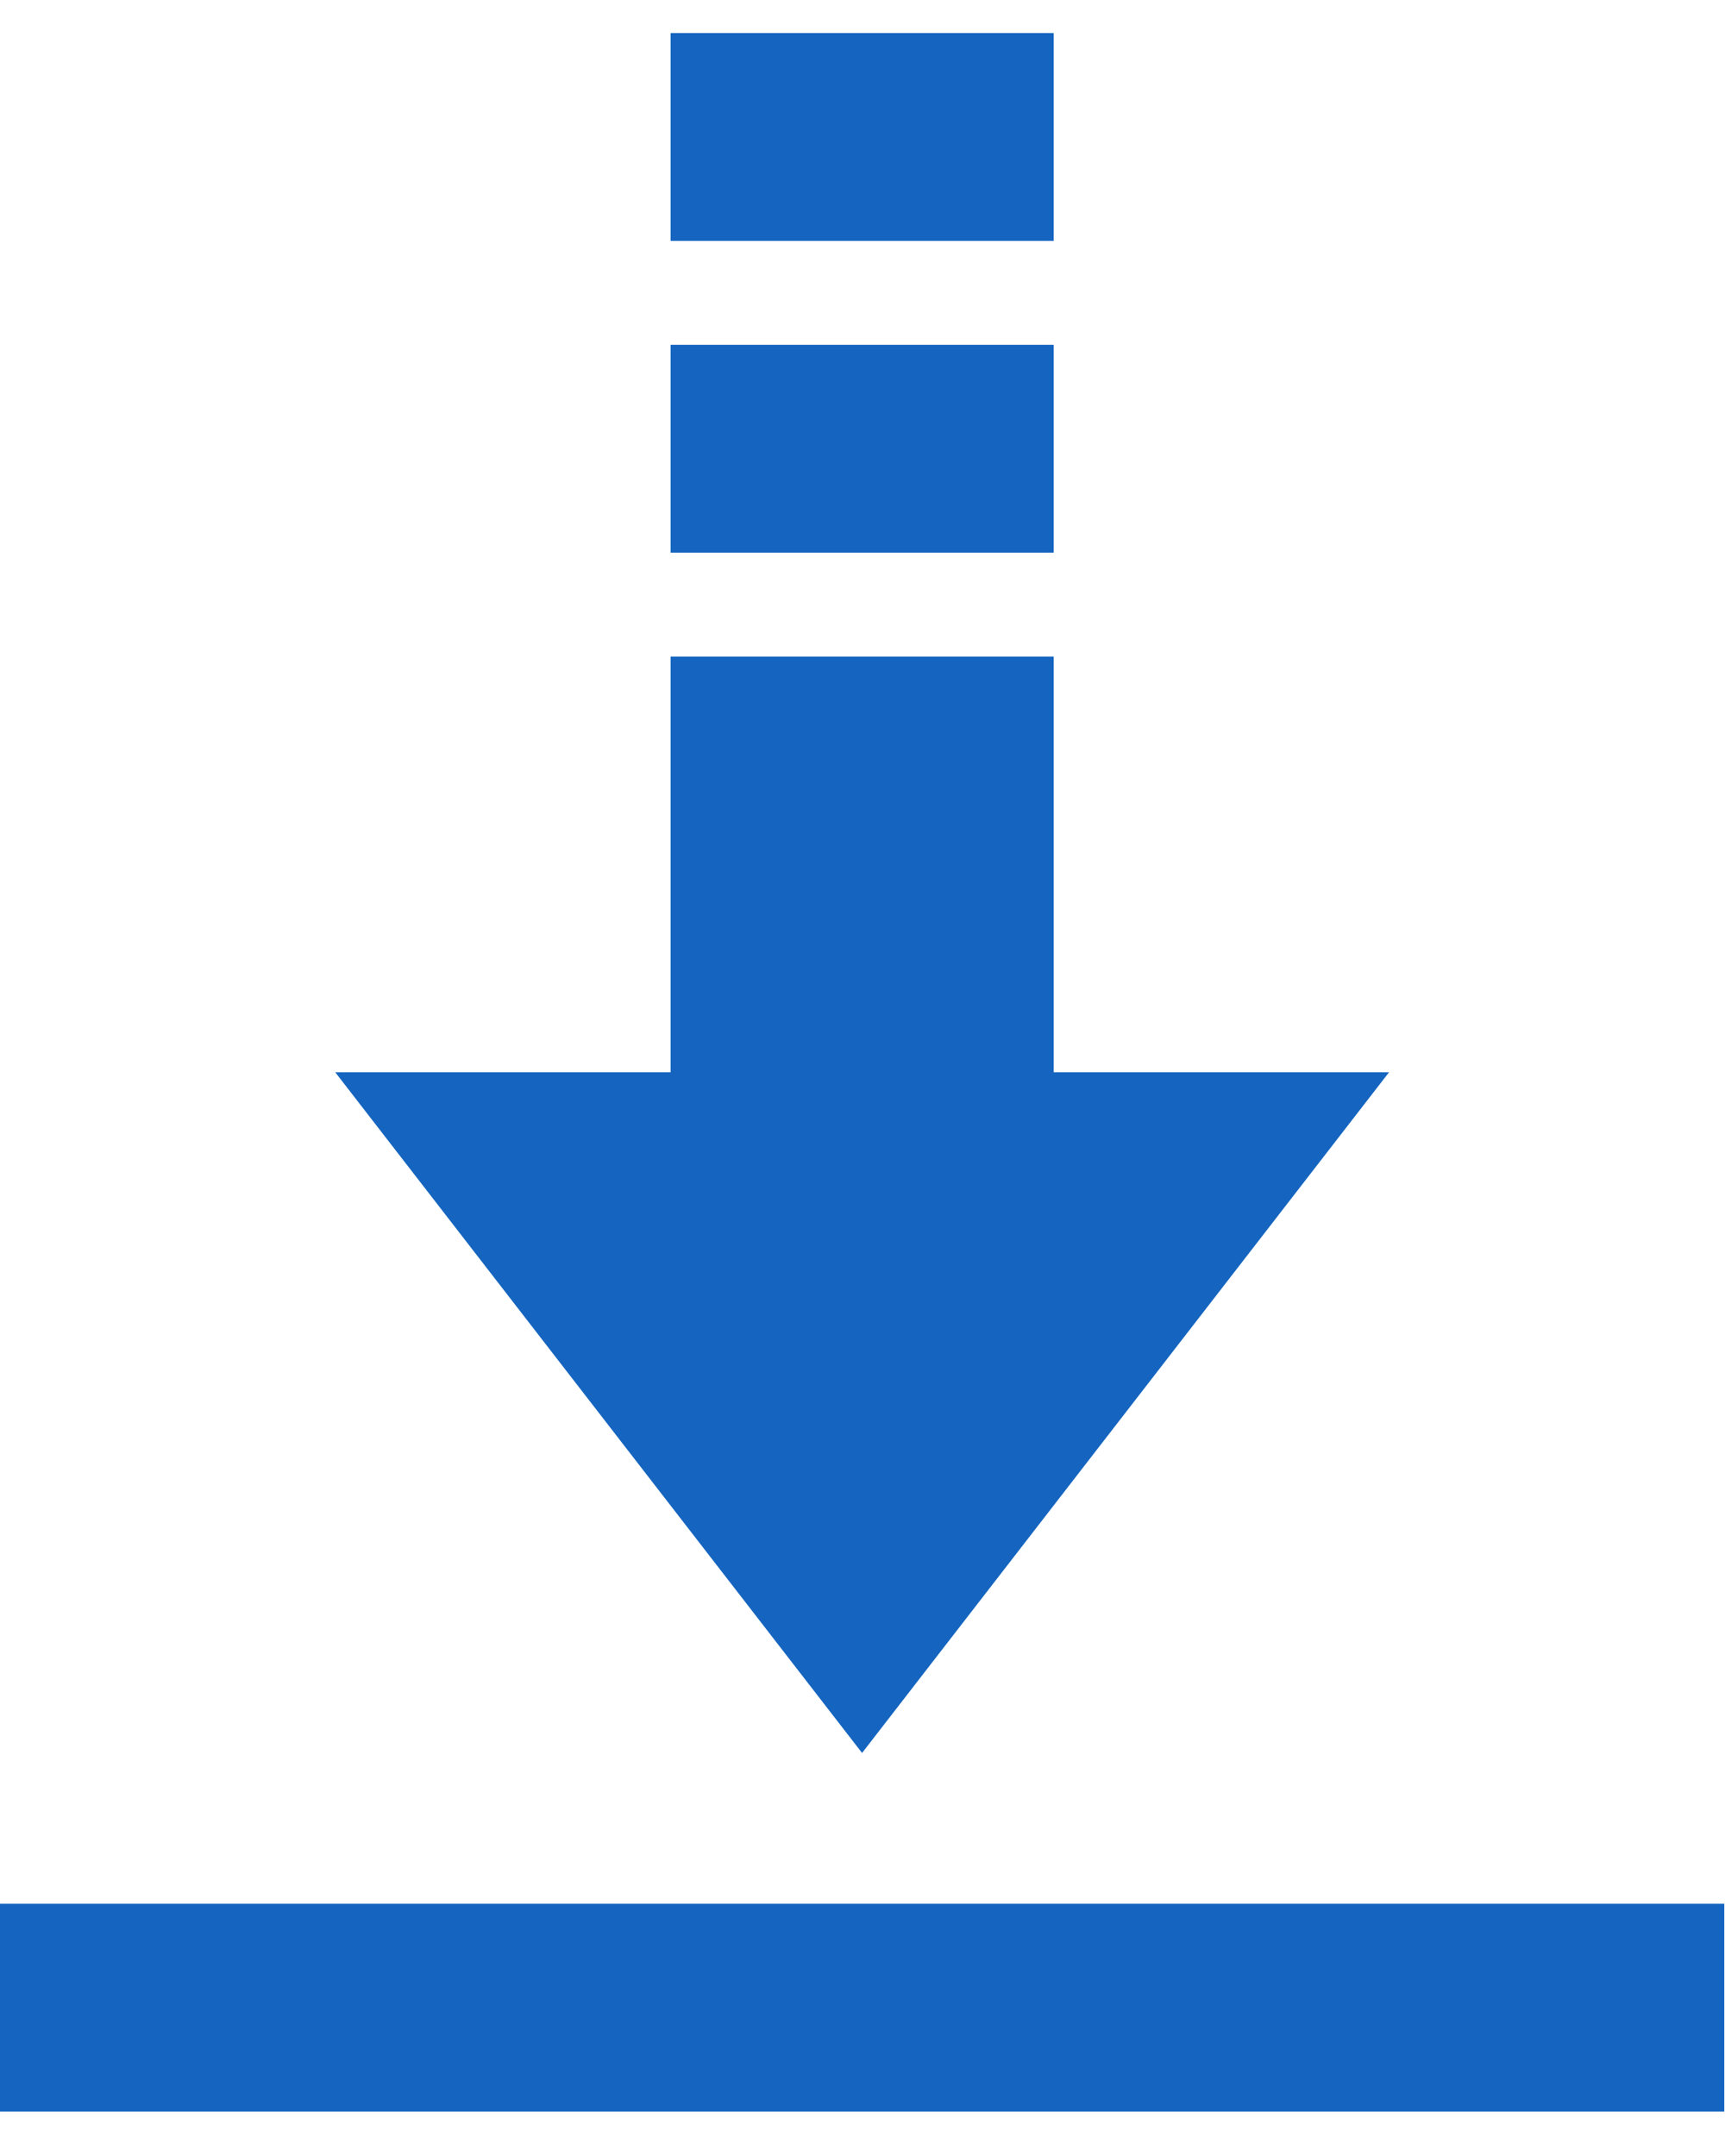 <svg width="12" height="15" viewBox="0 0 12 15" fill="none" xmlns="http://www.w3.org/2000/svg">
<path d="M5.997 12.196L2.332 7.46H9.663L5.997 12.196Z" fill="#1565C0"/>
<path d="M4.665 0.23H7.33V1.676H4.665V0.23Z" fill="#1565C0"/>
<path d="M4.665 2.399H7.33V3.845H4.665V2.399Z" fill="#1565C0"/>
<path d="M4.665 4.568H7.33V8.545H4.665V4.568Z" fill="#1565C0"/>
<path d="M0 13.245H11.995V14.691H0V13.245Z" fill="#1565C0"/>
</svg>
